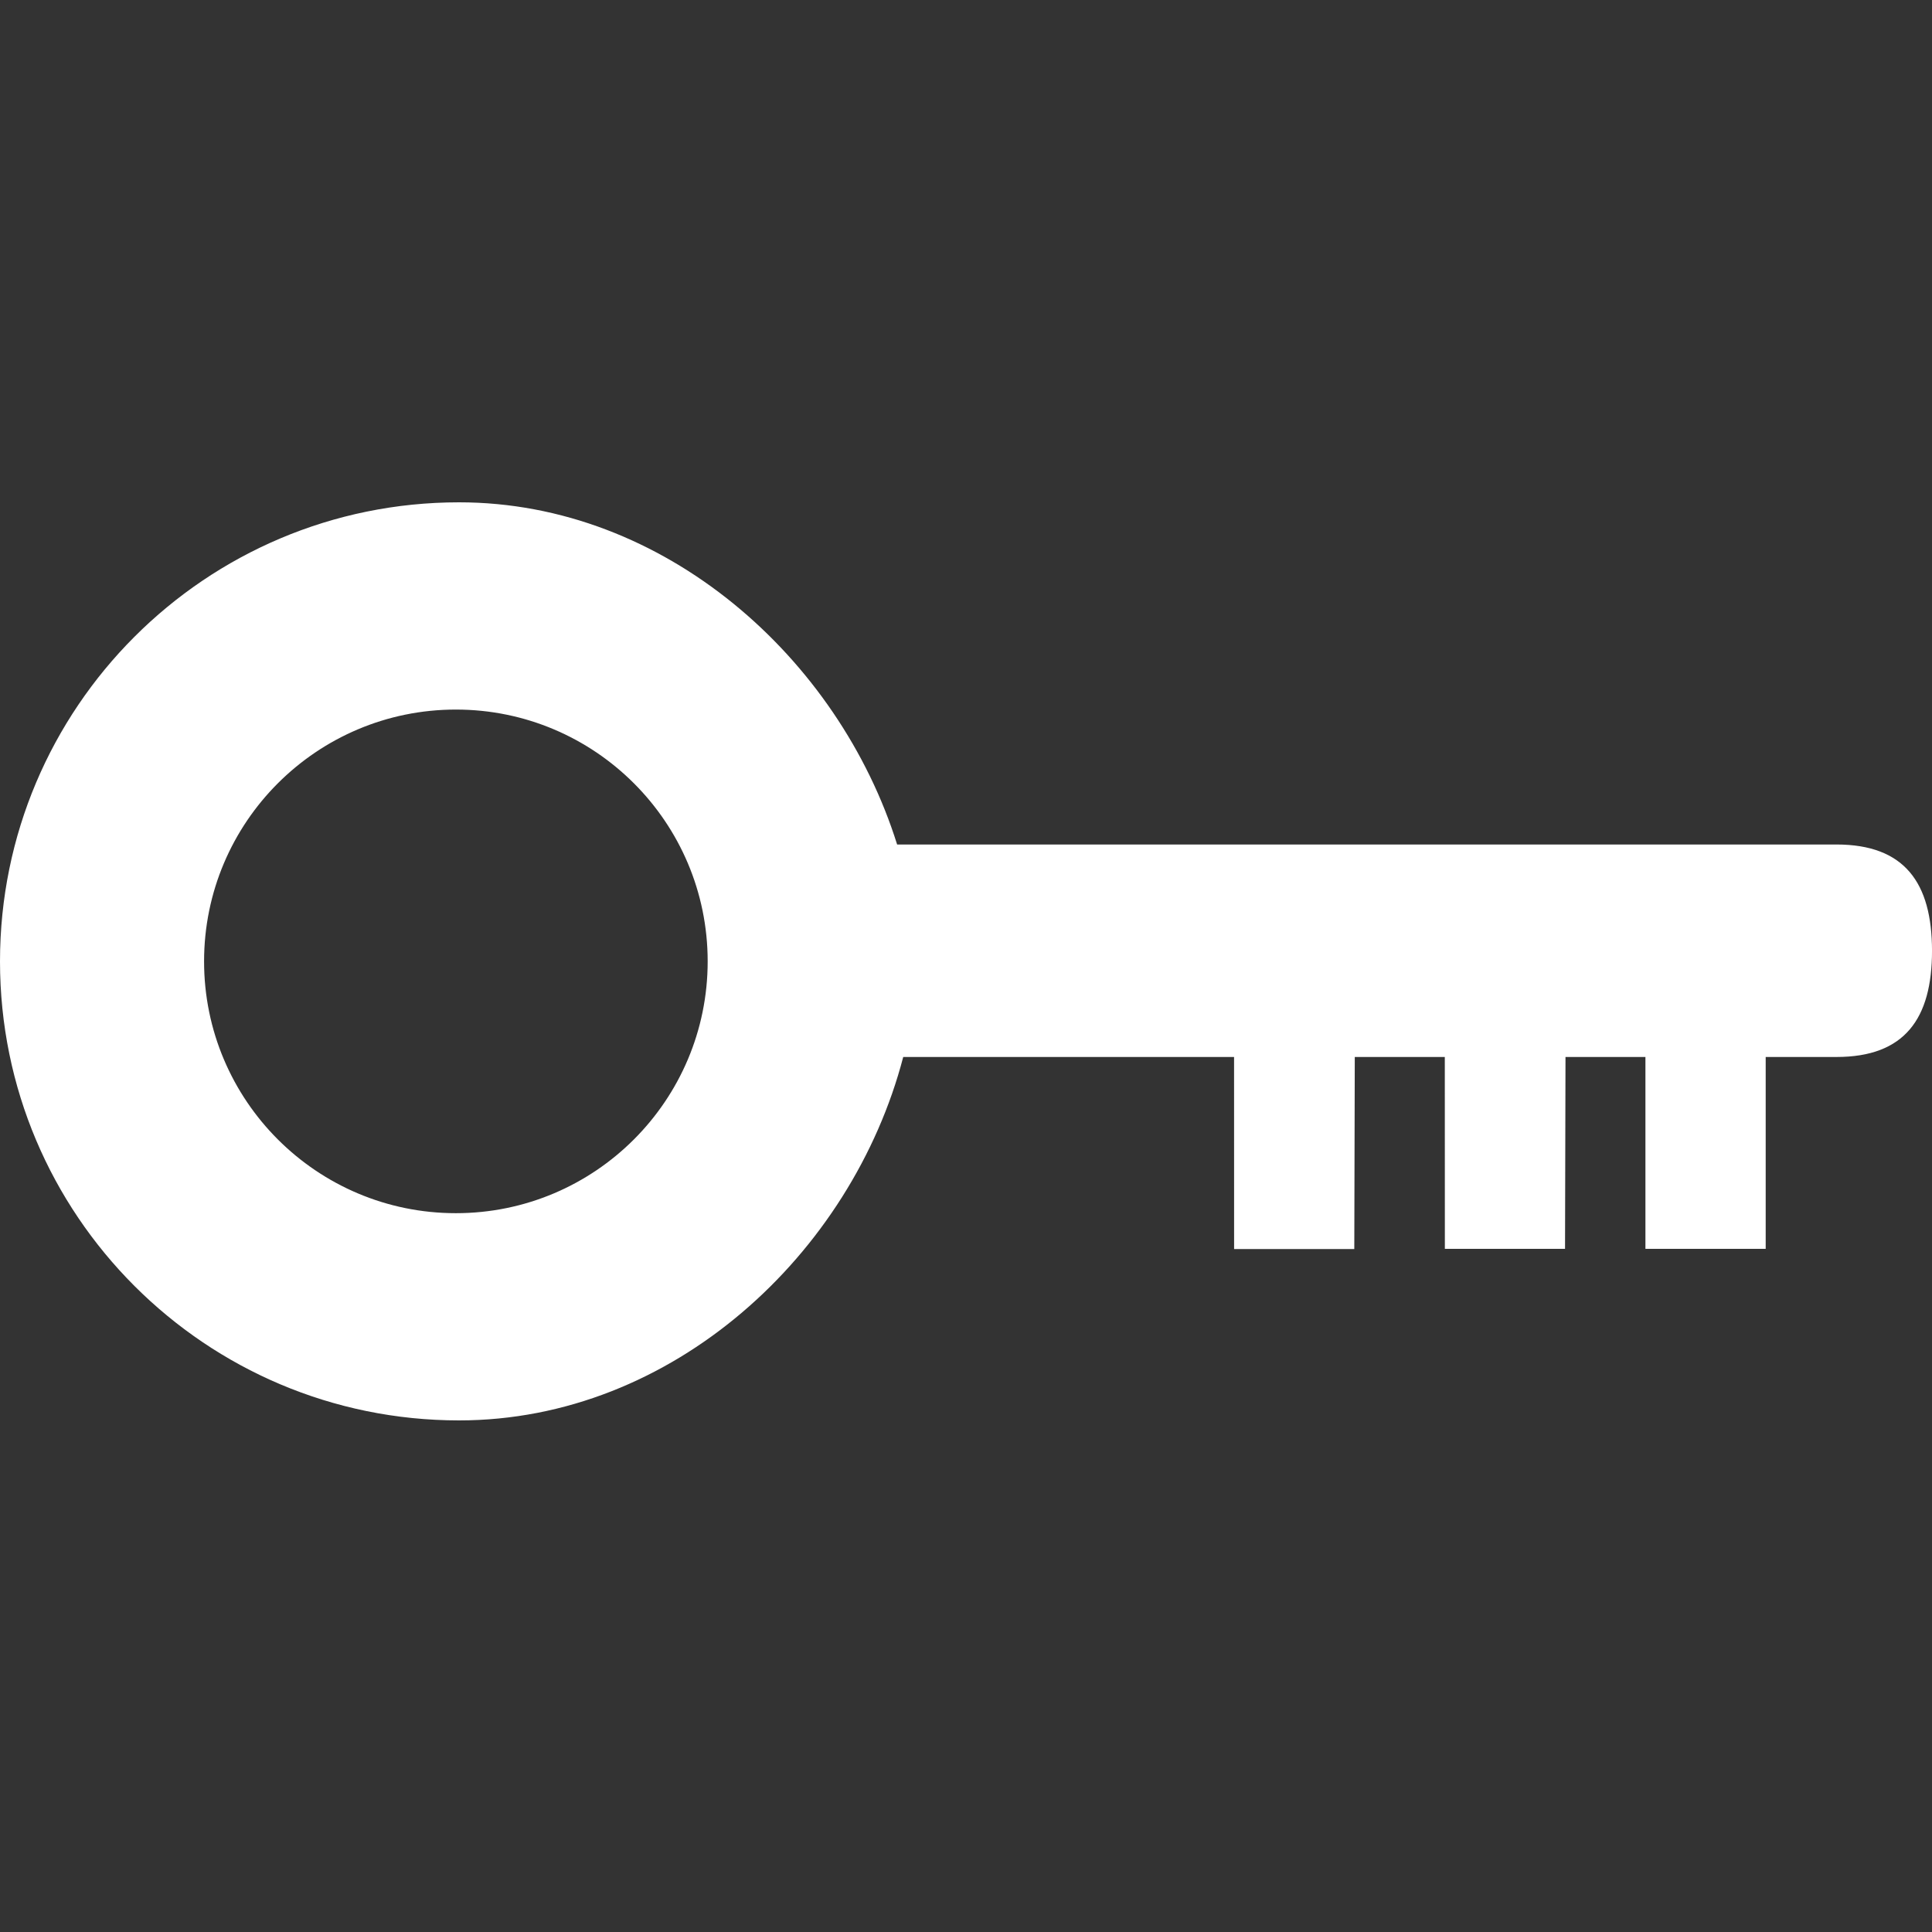 <?xml version="1.0" encoding="UTF-8" standalone="no"?>
<svg width="100px" height="100px" viewBox="0 0 100 100" version="1.1" xmlns="http://www.w3.org/2000/svg" xmlns:xlink="http://www.w3.org/1999/xlink" xmlns:sketch="http://www.bohemiancoding.com/sketch/ns">
    <rect x="0" y="0" width="100" height="100" fill="#333333" stroke="none"/>
    <!-- Generator: Sketch 3.0.4 (8053) - http://www.bohemiancoding.com/sketch -->
    <title>icon-key</title>
    <desc>Created with Sketch.</desc>
    <defs></defs>
    <g id="Page-1" stroke="none" stroke-width="1" fill="none" fill-rule="evenodd" sketch:type="MSPage">
        <g id="icon-key" sketch:type="MSArtboardGroup" fill="#FFFFFF">
            <path d="M95.053,43.711 L46.435,43.711 C43.412,34.064 34.404,26 23.76,26 C10.638,26 0,36.638 0,49.761 C0,62.884 10.638,73.52 23.76,73.52 C34.805,73.52 44.087,64.918 46.751,54.709 L63.875,54.709 L63.877,64.651 L70.098,64.651 L70.123,54.709 L74.783,54.709 L74.786,64.641 L81.006,64.641 L81.03,54.709 L85.167,54.709 L85.167,64.641 L91.392,64.641 L91.392,54.709 L95.057,54.709 C98.581,54.709 100.001,52.734 100.001,49.209 C99.997,45.689 98.58,43.711 95.053,43.711 L95.053,43.711 Z M23.596,62.794 C16.399,62.794 10.563,56.958 10.563,49.76 C10.563,42.562 16.399,36.727 23.596,36.727 C30.794,36.727 36.629,42.562 36.629,49.76 C36.629,56.958 30.794,62.794 23.596,62.794 L23.596,62.794 Z" sketch:type="MSShapeGroup"></path>
        </g>
    </g>
</svg>